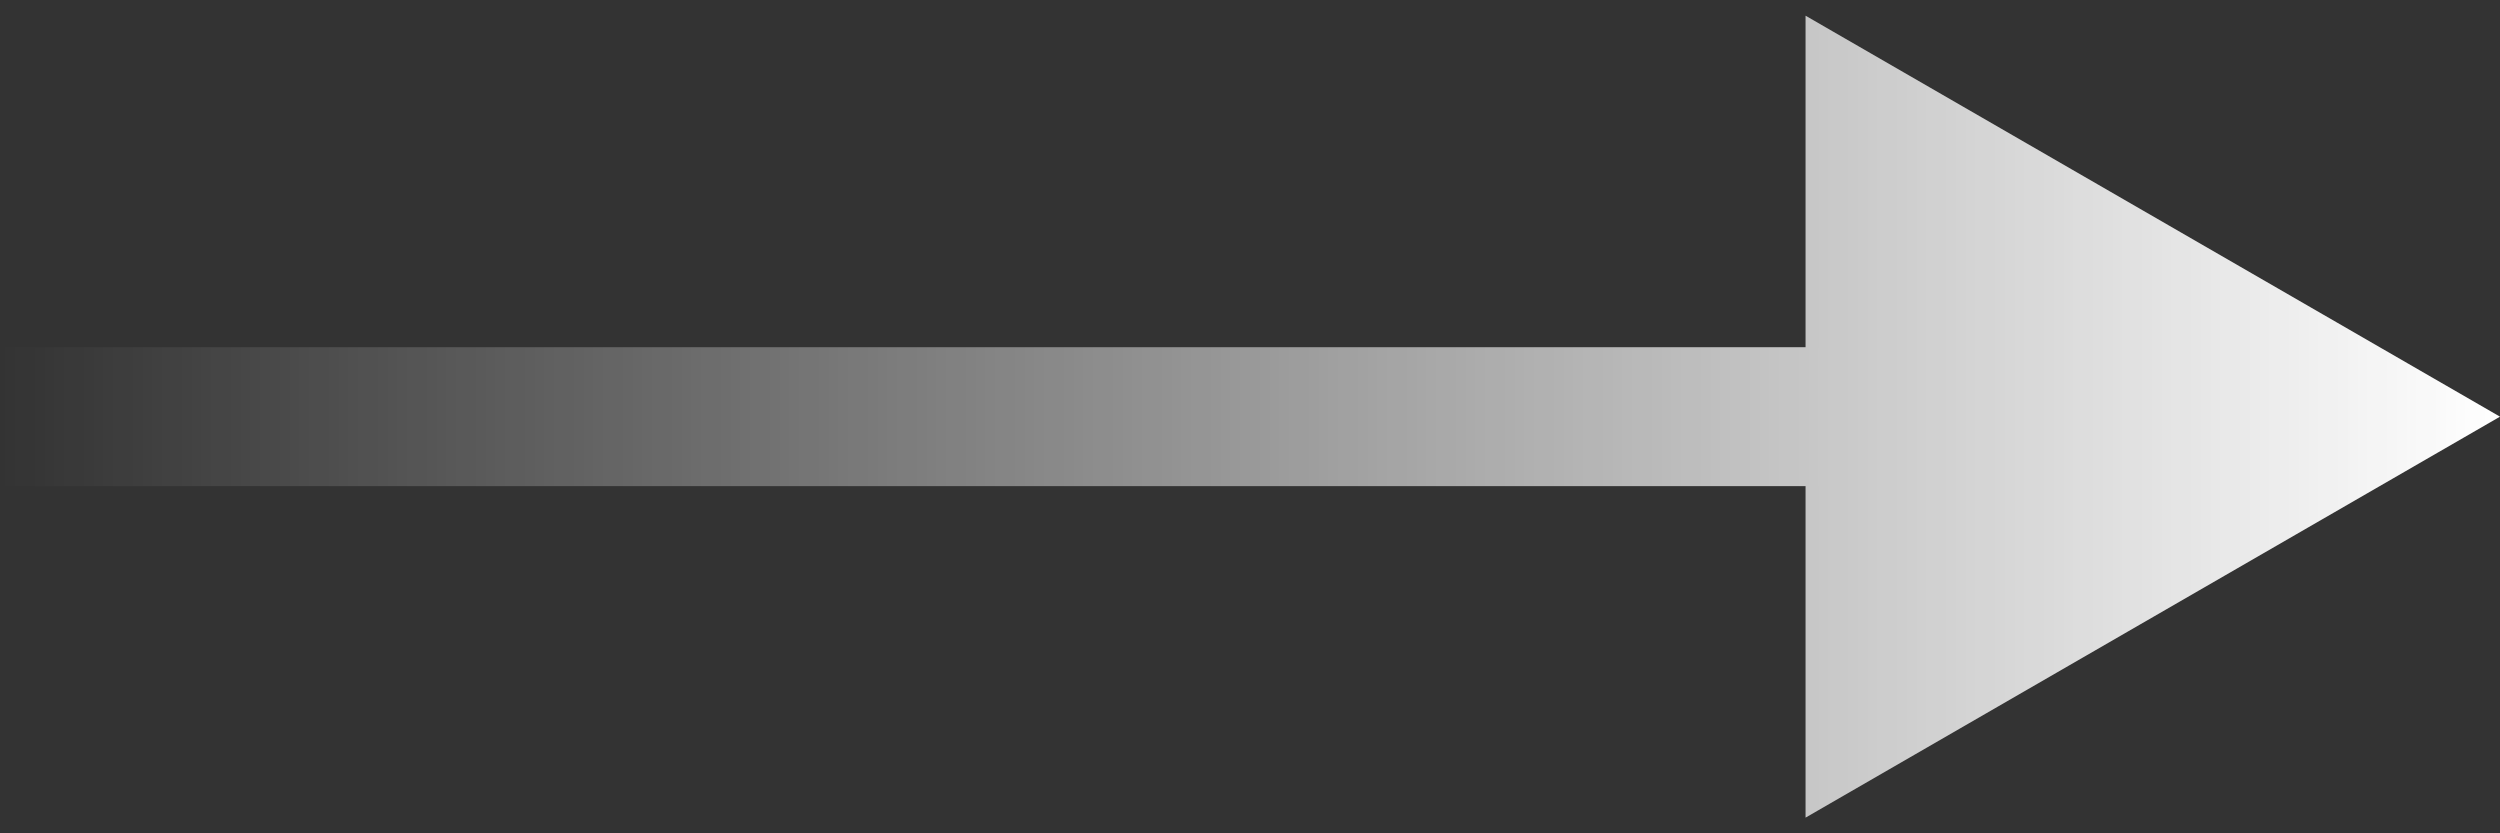 <svg xmlns="http://www.w3.org/2000/svg" width="36" height="12" viewBox="0 0 36 12" fill="none">
  <rect x="0" y="0" width="36" height="12" fill="#333333" stroke="none"/>
  <path d="M36 6L26 0.226V11.774L36 6ZM0 7H27V5H0V7Z" fill="url(#paint0_linear_9_711)"/>
  <defs>
    <linearGradient id="paint0_linear_9_711" x1="0" y1="6.5" x2="36" y2="6.5" gradientUnits="userSpaceOnUse">
      <stop stop-color="white" stop-opacity="0"/>
      <stop offset="1" stop-color="white"/>
    </linearGradient>
  </defs>
</svg>